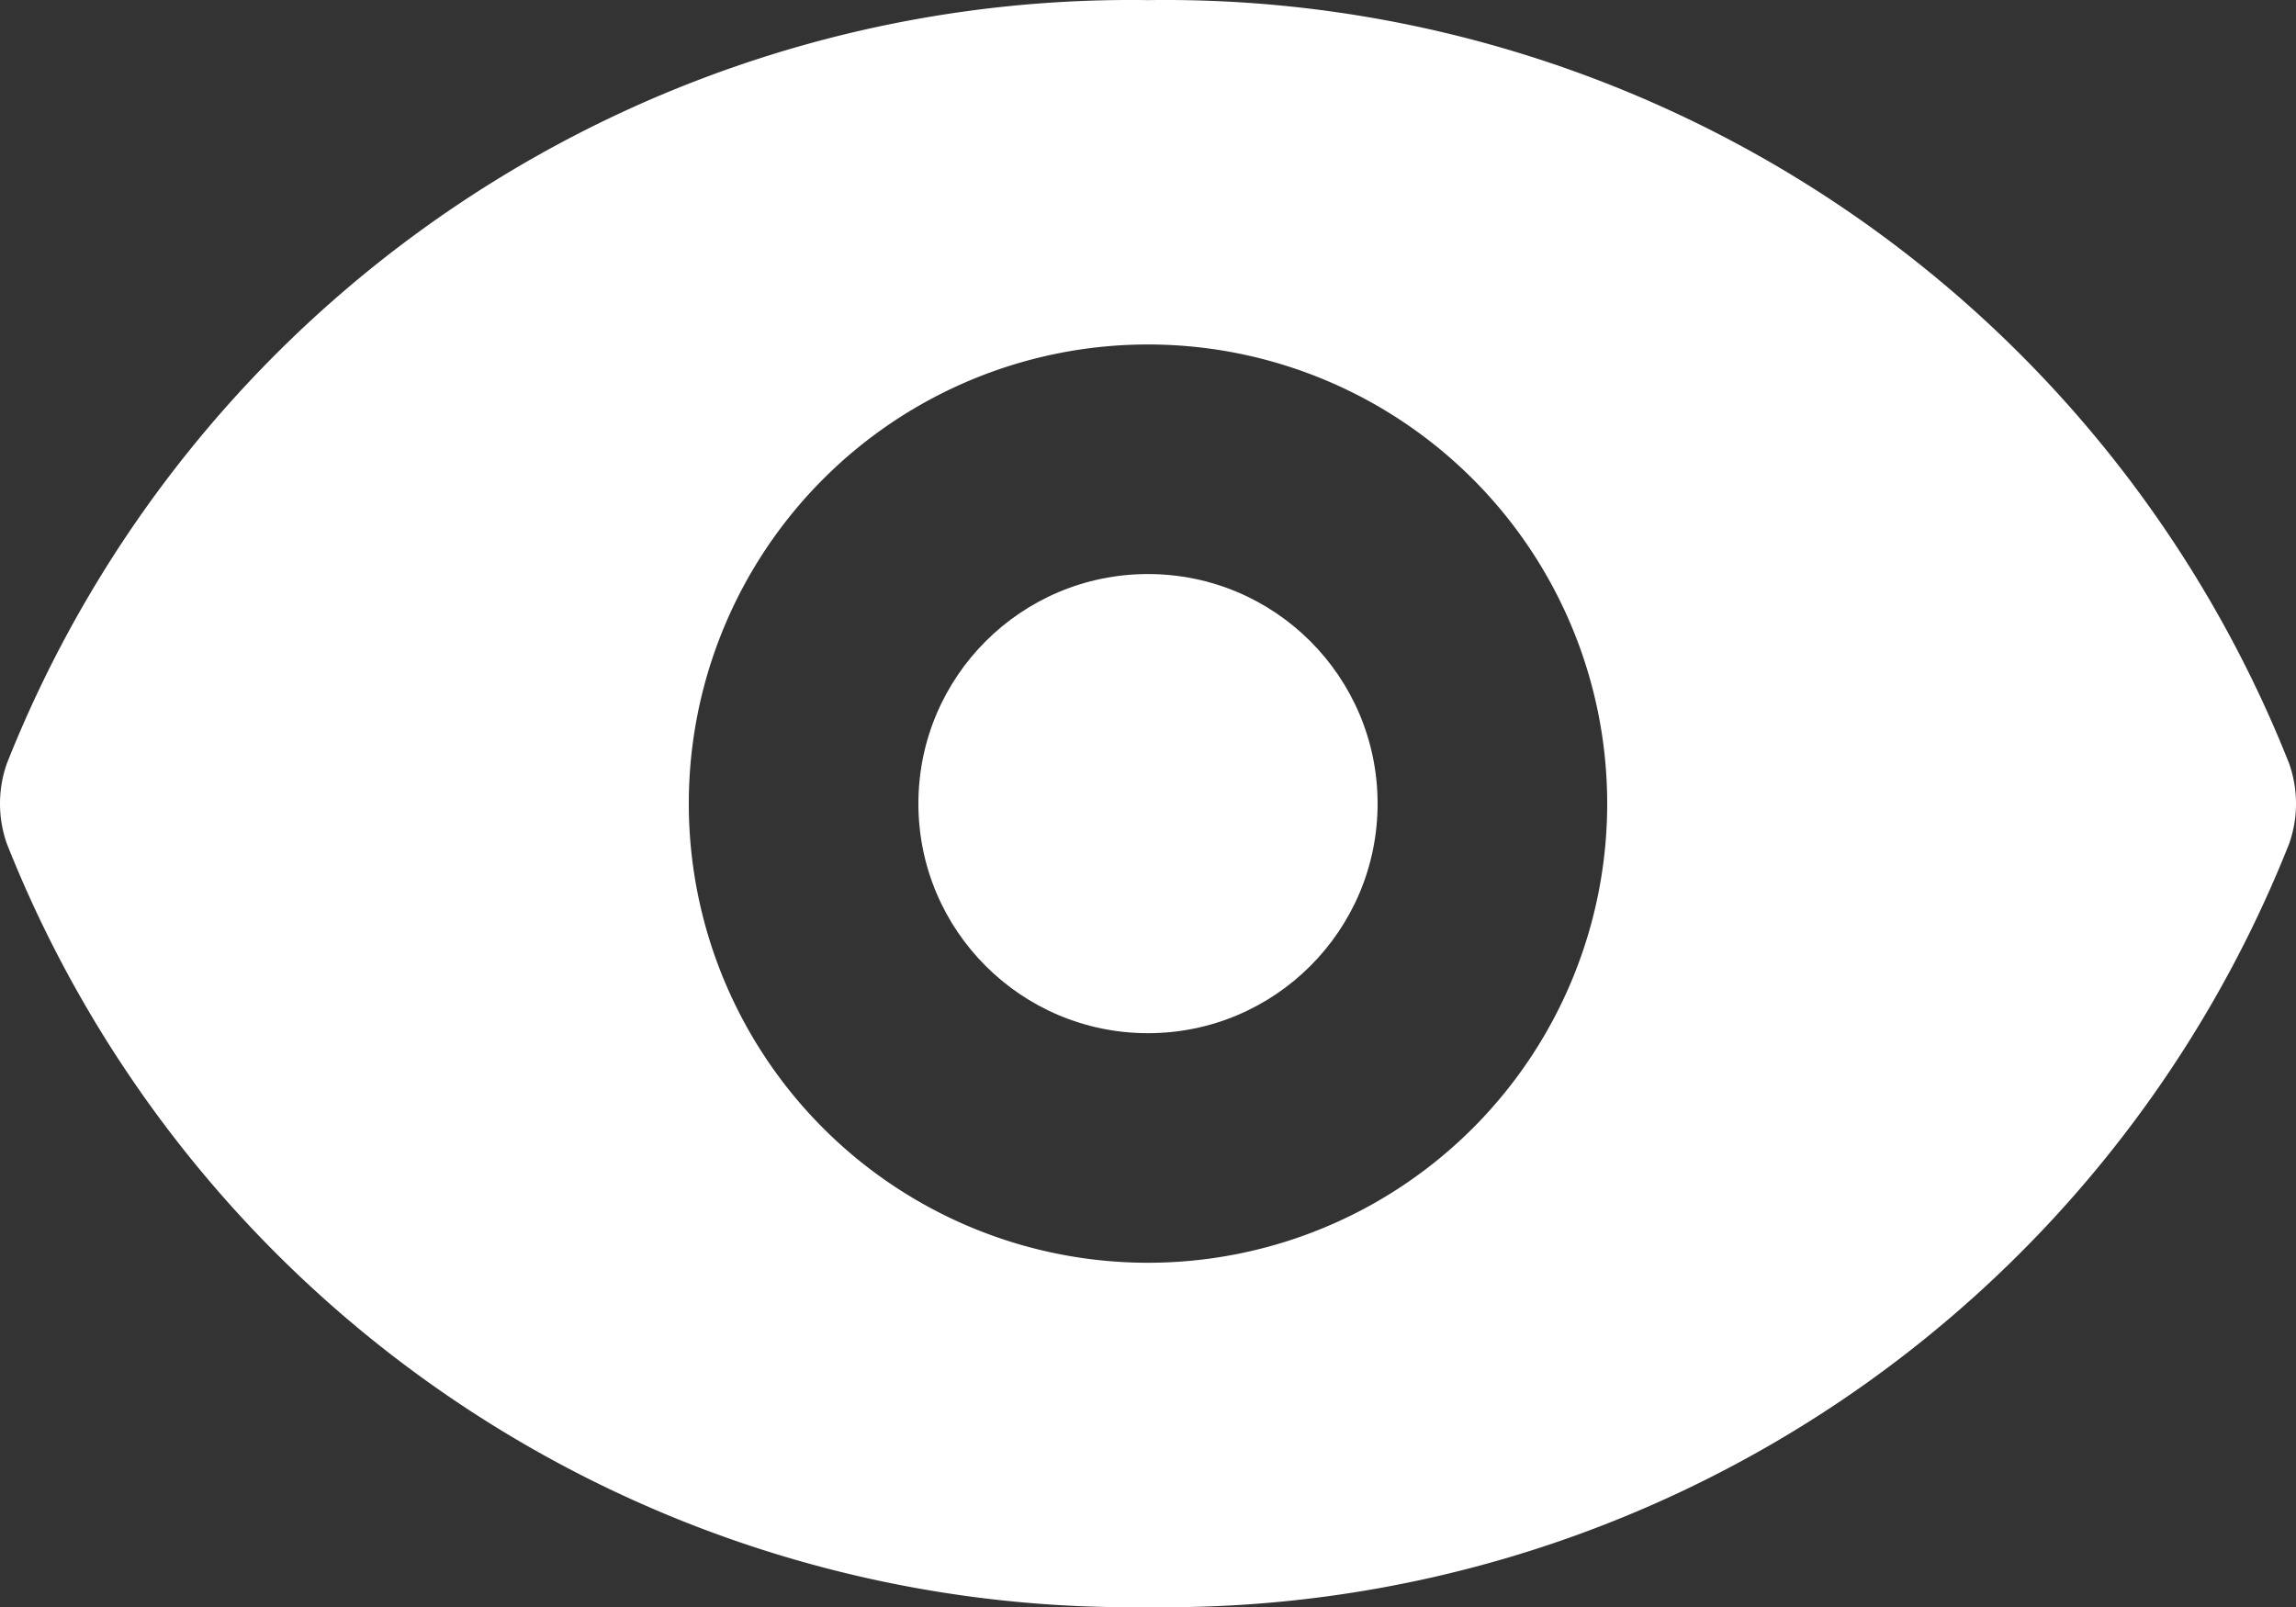 <svg xmlns="http://www.w3.org/2000/svg" width="20" height="14.002" viewBox="0 0 20 14.002">
  <rect x="0" y="0" width="20" height="14.002" fill="#333333" stroke="none"/>
  <g id="eye" transform="translate(-2 -4.999)">
    <circle id="Ellipse_6" data-name="Ellipse 6" cx="2" cy="2" r="2" transform="translate(10 10)" fill="#fff"/>
    <path id="Path_20" data-name="Path 20" d="M21.94,11.65A10.531,10.531,0,0,0,12,5a10.531,10.531,0,0,0-9.94,6.65,1.051,1.051,0,0,0,0,.7A10.531,10.531,0,0,0,12,19a10.531,10.531,0,0,0,9.94-6.65A1.05,1.05,0,0,0,21.94,11.65ZM12,16h0a4,4,0,1,1,4-4,4,4,0,0,1-4,4Z" fill="#fff"/>
  </g>
</svg>
